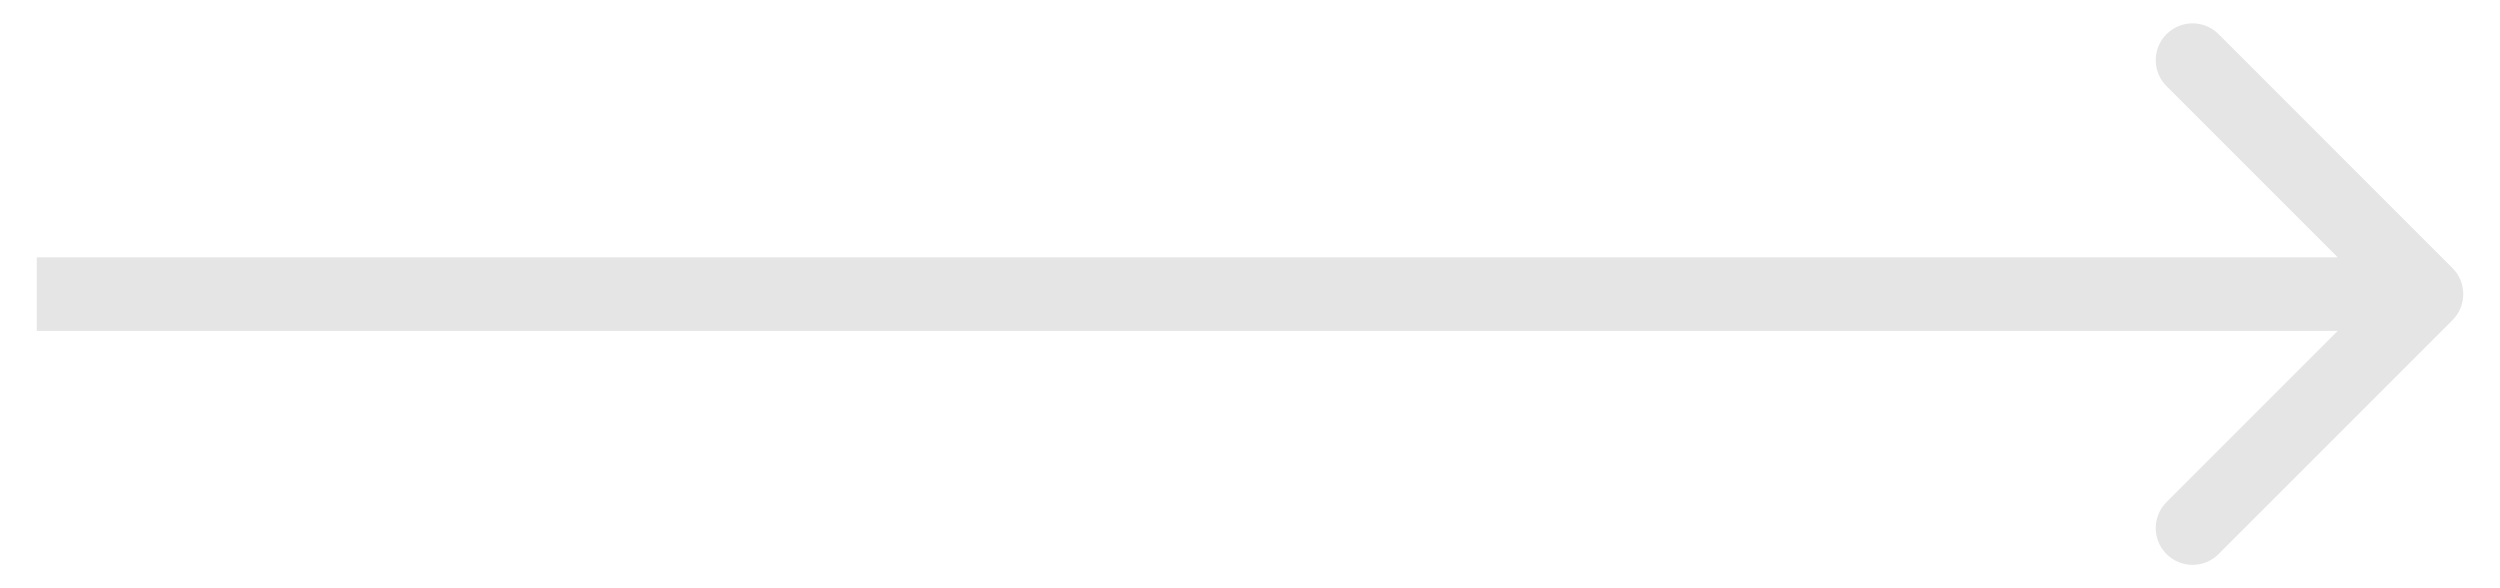 <svg width="34" height="8" viewBox="0 0 34 8" fill="none" xmlns="http://www.w3.org/2000/svg">
<path d="M1 3.5L0.5 3.5L0.5 4.5L1 4.5L1 3.5ZM33.354 4.354C33.549 4.158 33.549 3.842 33.354 3.646L30.172 0.464C29.976 0.269 29.66 0.269 29.465 0.464C29.269 0.66 29.269 0.976 29.465 1.172L32.293 4L29.465 6.828C29.269 7.024 29.269 7.34 29.465 7.536C29.66 7.731 29.976 7.731 30.172 7.536L33.354 4.354ZM1 4.5L33 4.5L33 3.5L1 3.5L1 4.5Z" fill="#E5E5E5"/>
</svg>
